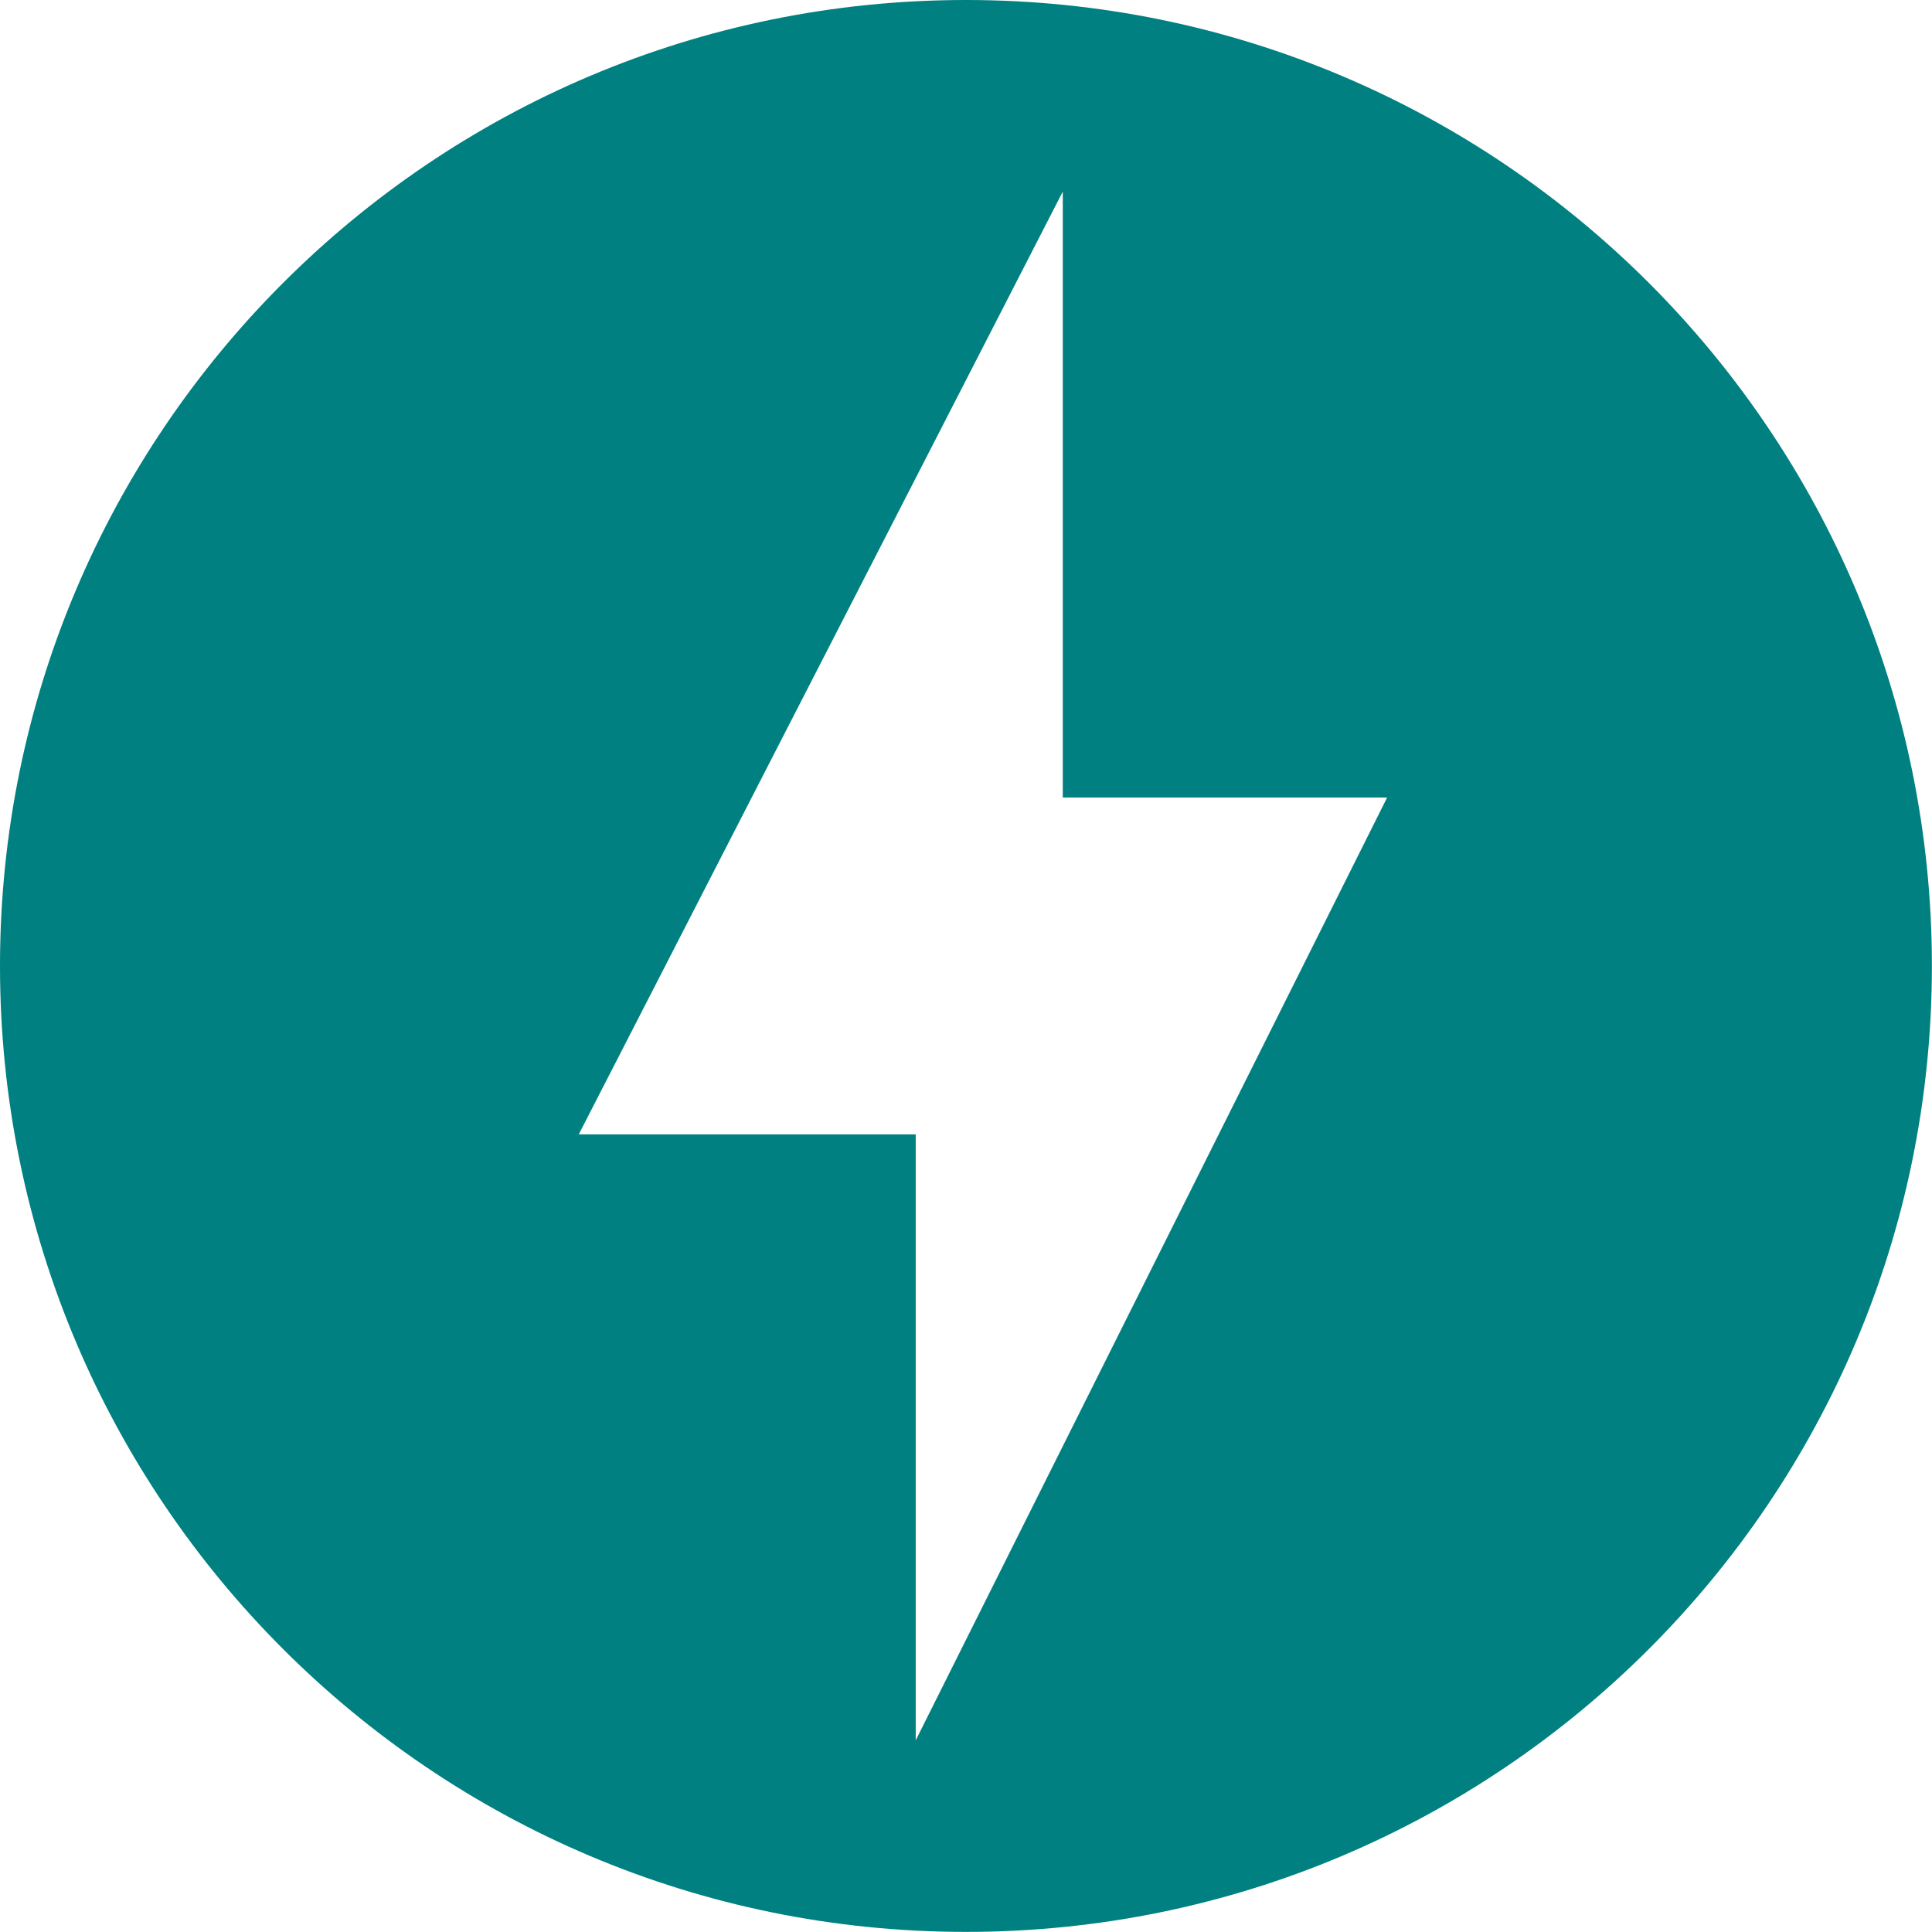 <svg xmlns="http://www.w3.org/2000/svg" xml:space="preserve" width="800" height="800" viewBox="0 0 211.667 211.667"><path d="M12 0C5.375 0 0 5.375 0 12c0 6.627 5.375 12 12 12 6.626 0 12-5.373 12-12 0-6.625-5.373-12-12-12m-.624 21.62v-7.528H7.19L13.203 2.38v7.528h4.029z" style="fill:teal" transform="scale(8.819)"/></svg>